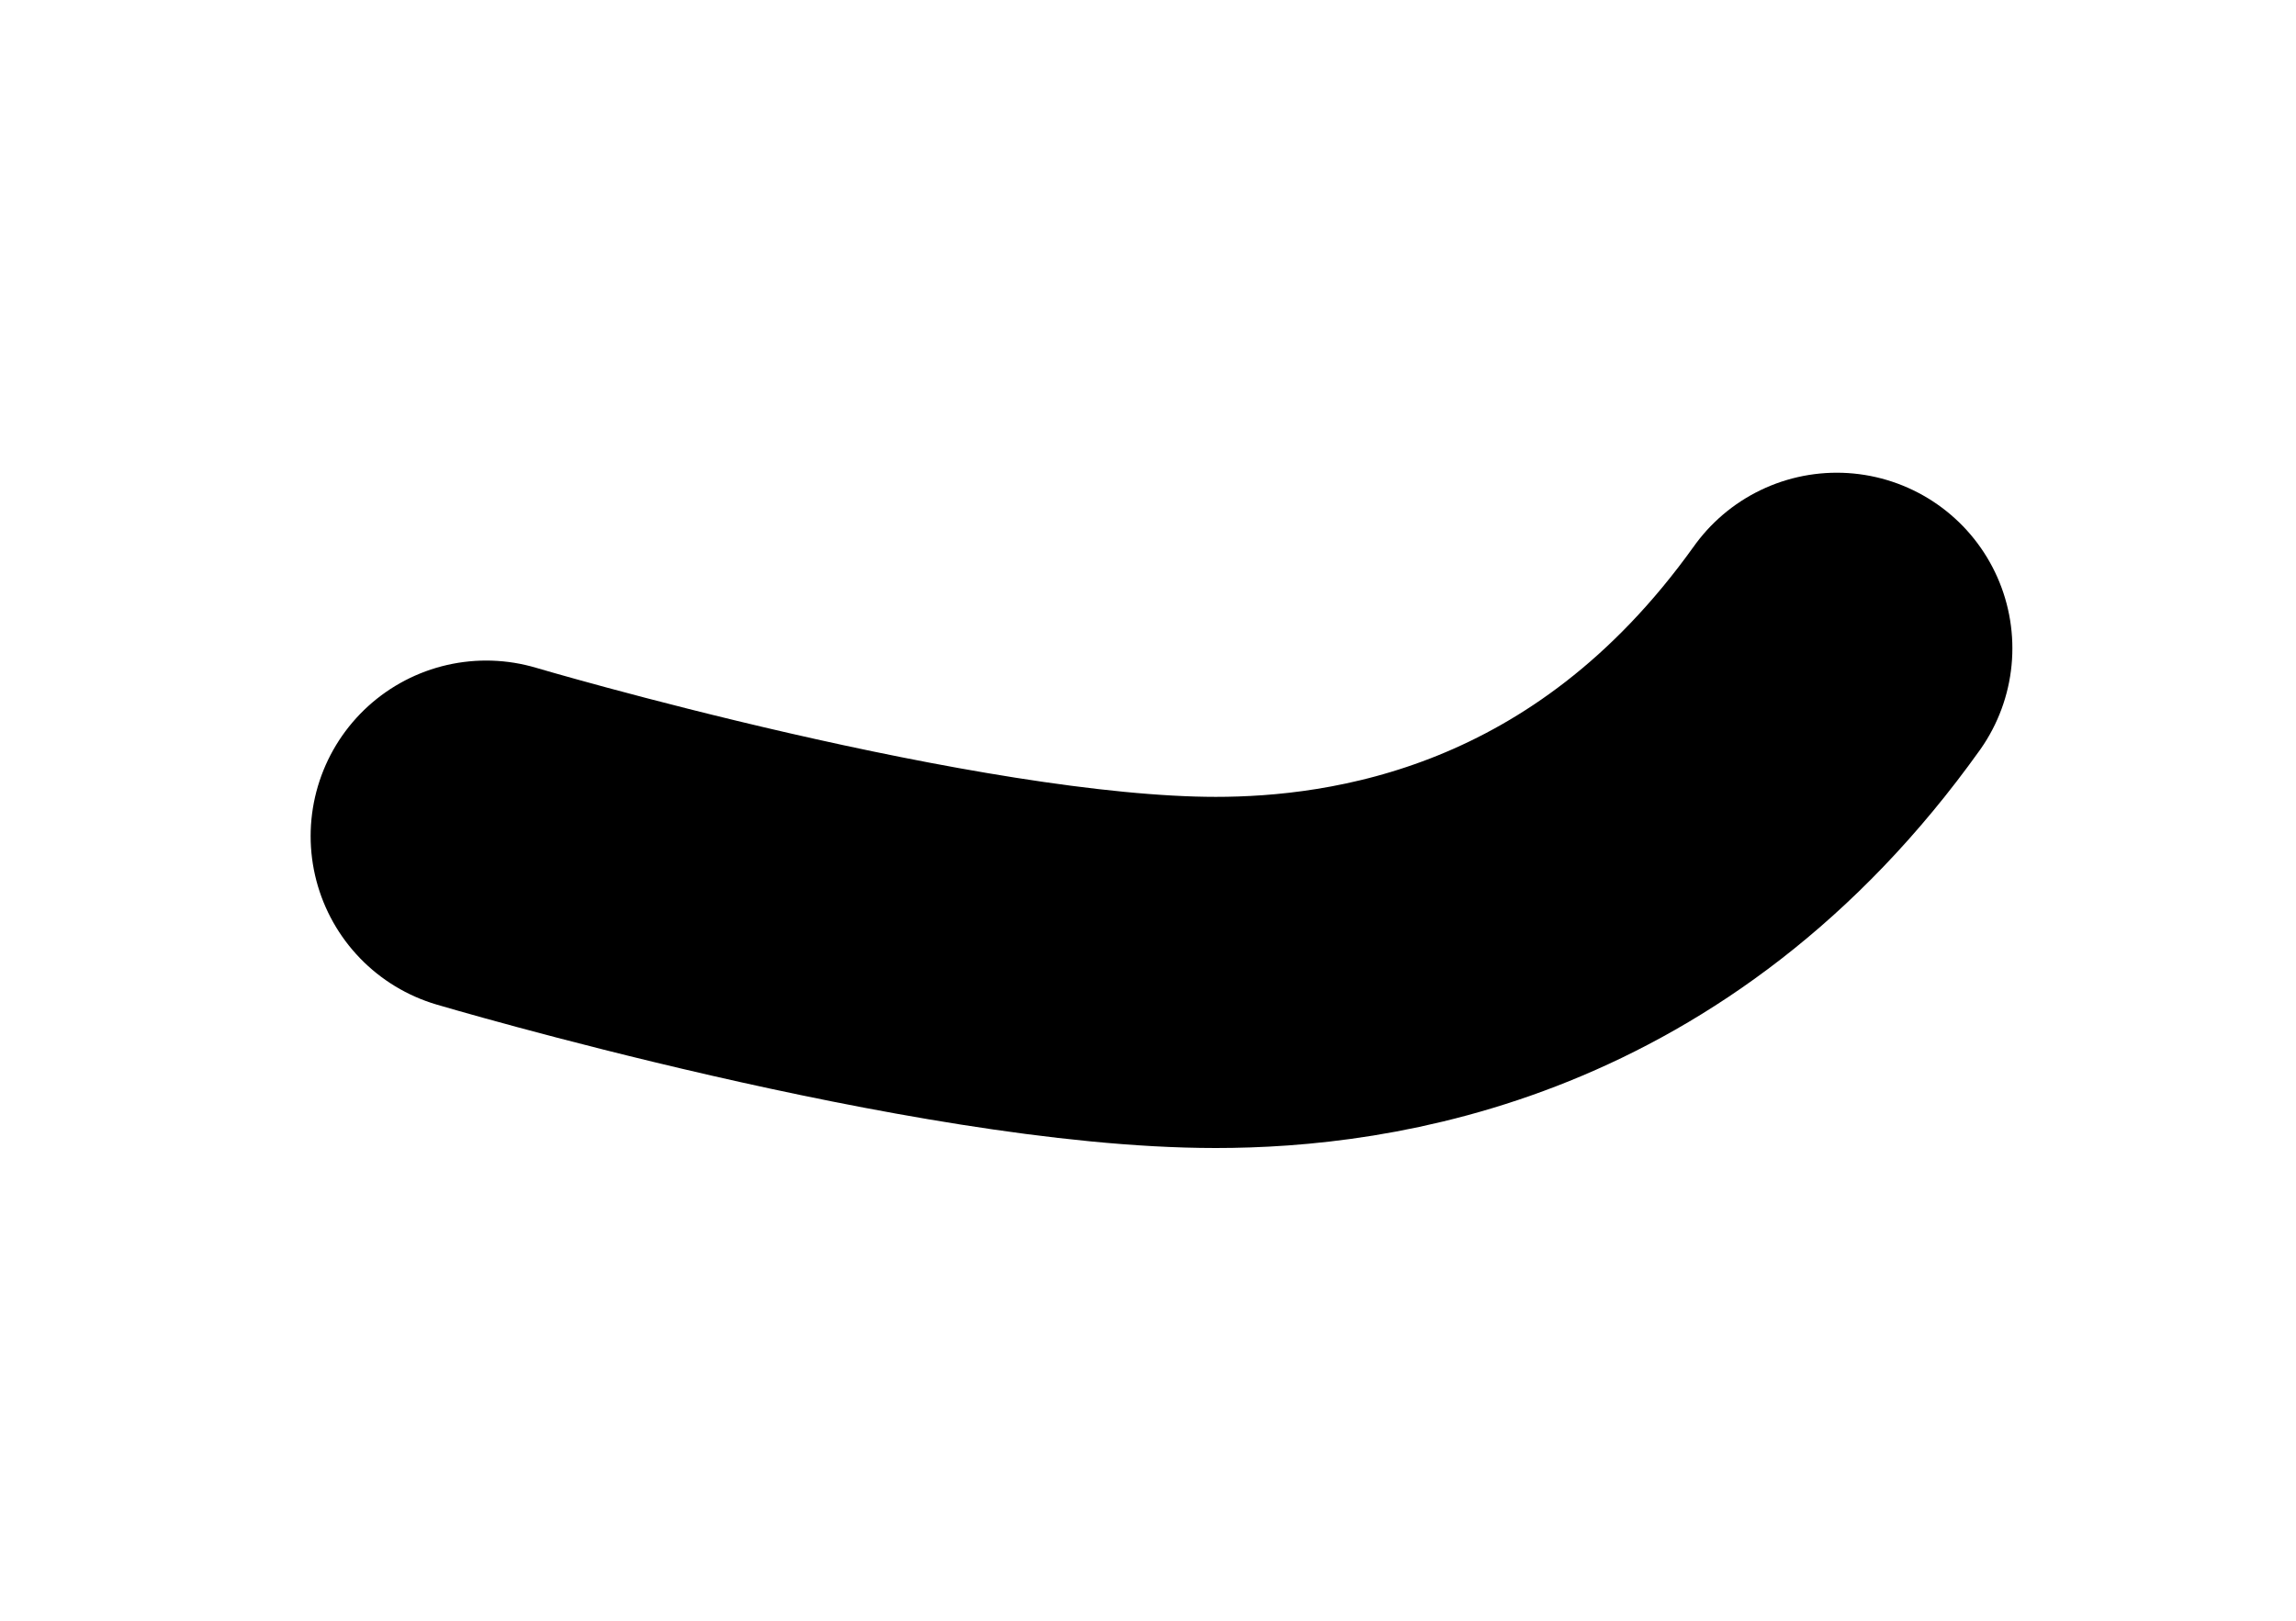 <svg width="85" height="60" viewBox="0 0 85 60" fill="none" xmlns="http://www.w3.org/2000/svg">
<path d="M18 30.954C18 30.954 35.039 36 45.006 36C50.381 36 60.392 34.648 68 24" stroke="black" stroke-width="13" stroke-linecap="round"/>
</svg>
